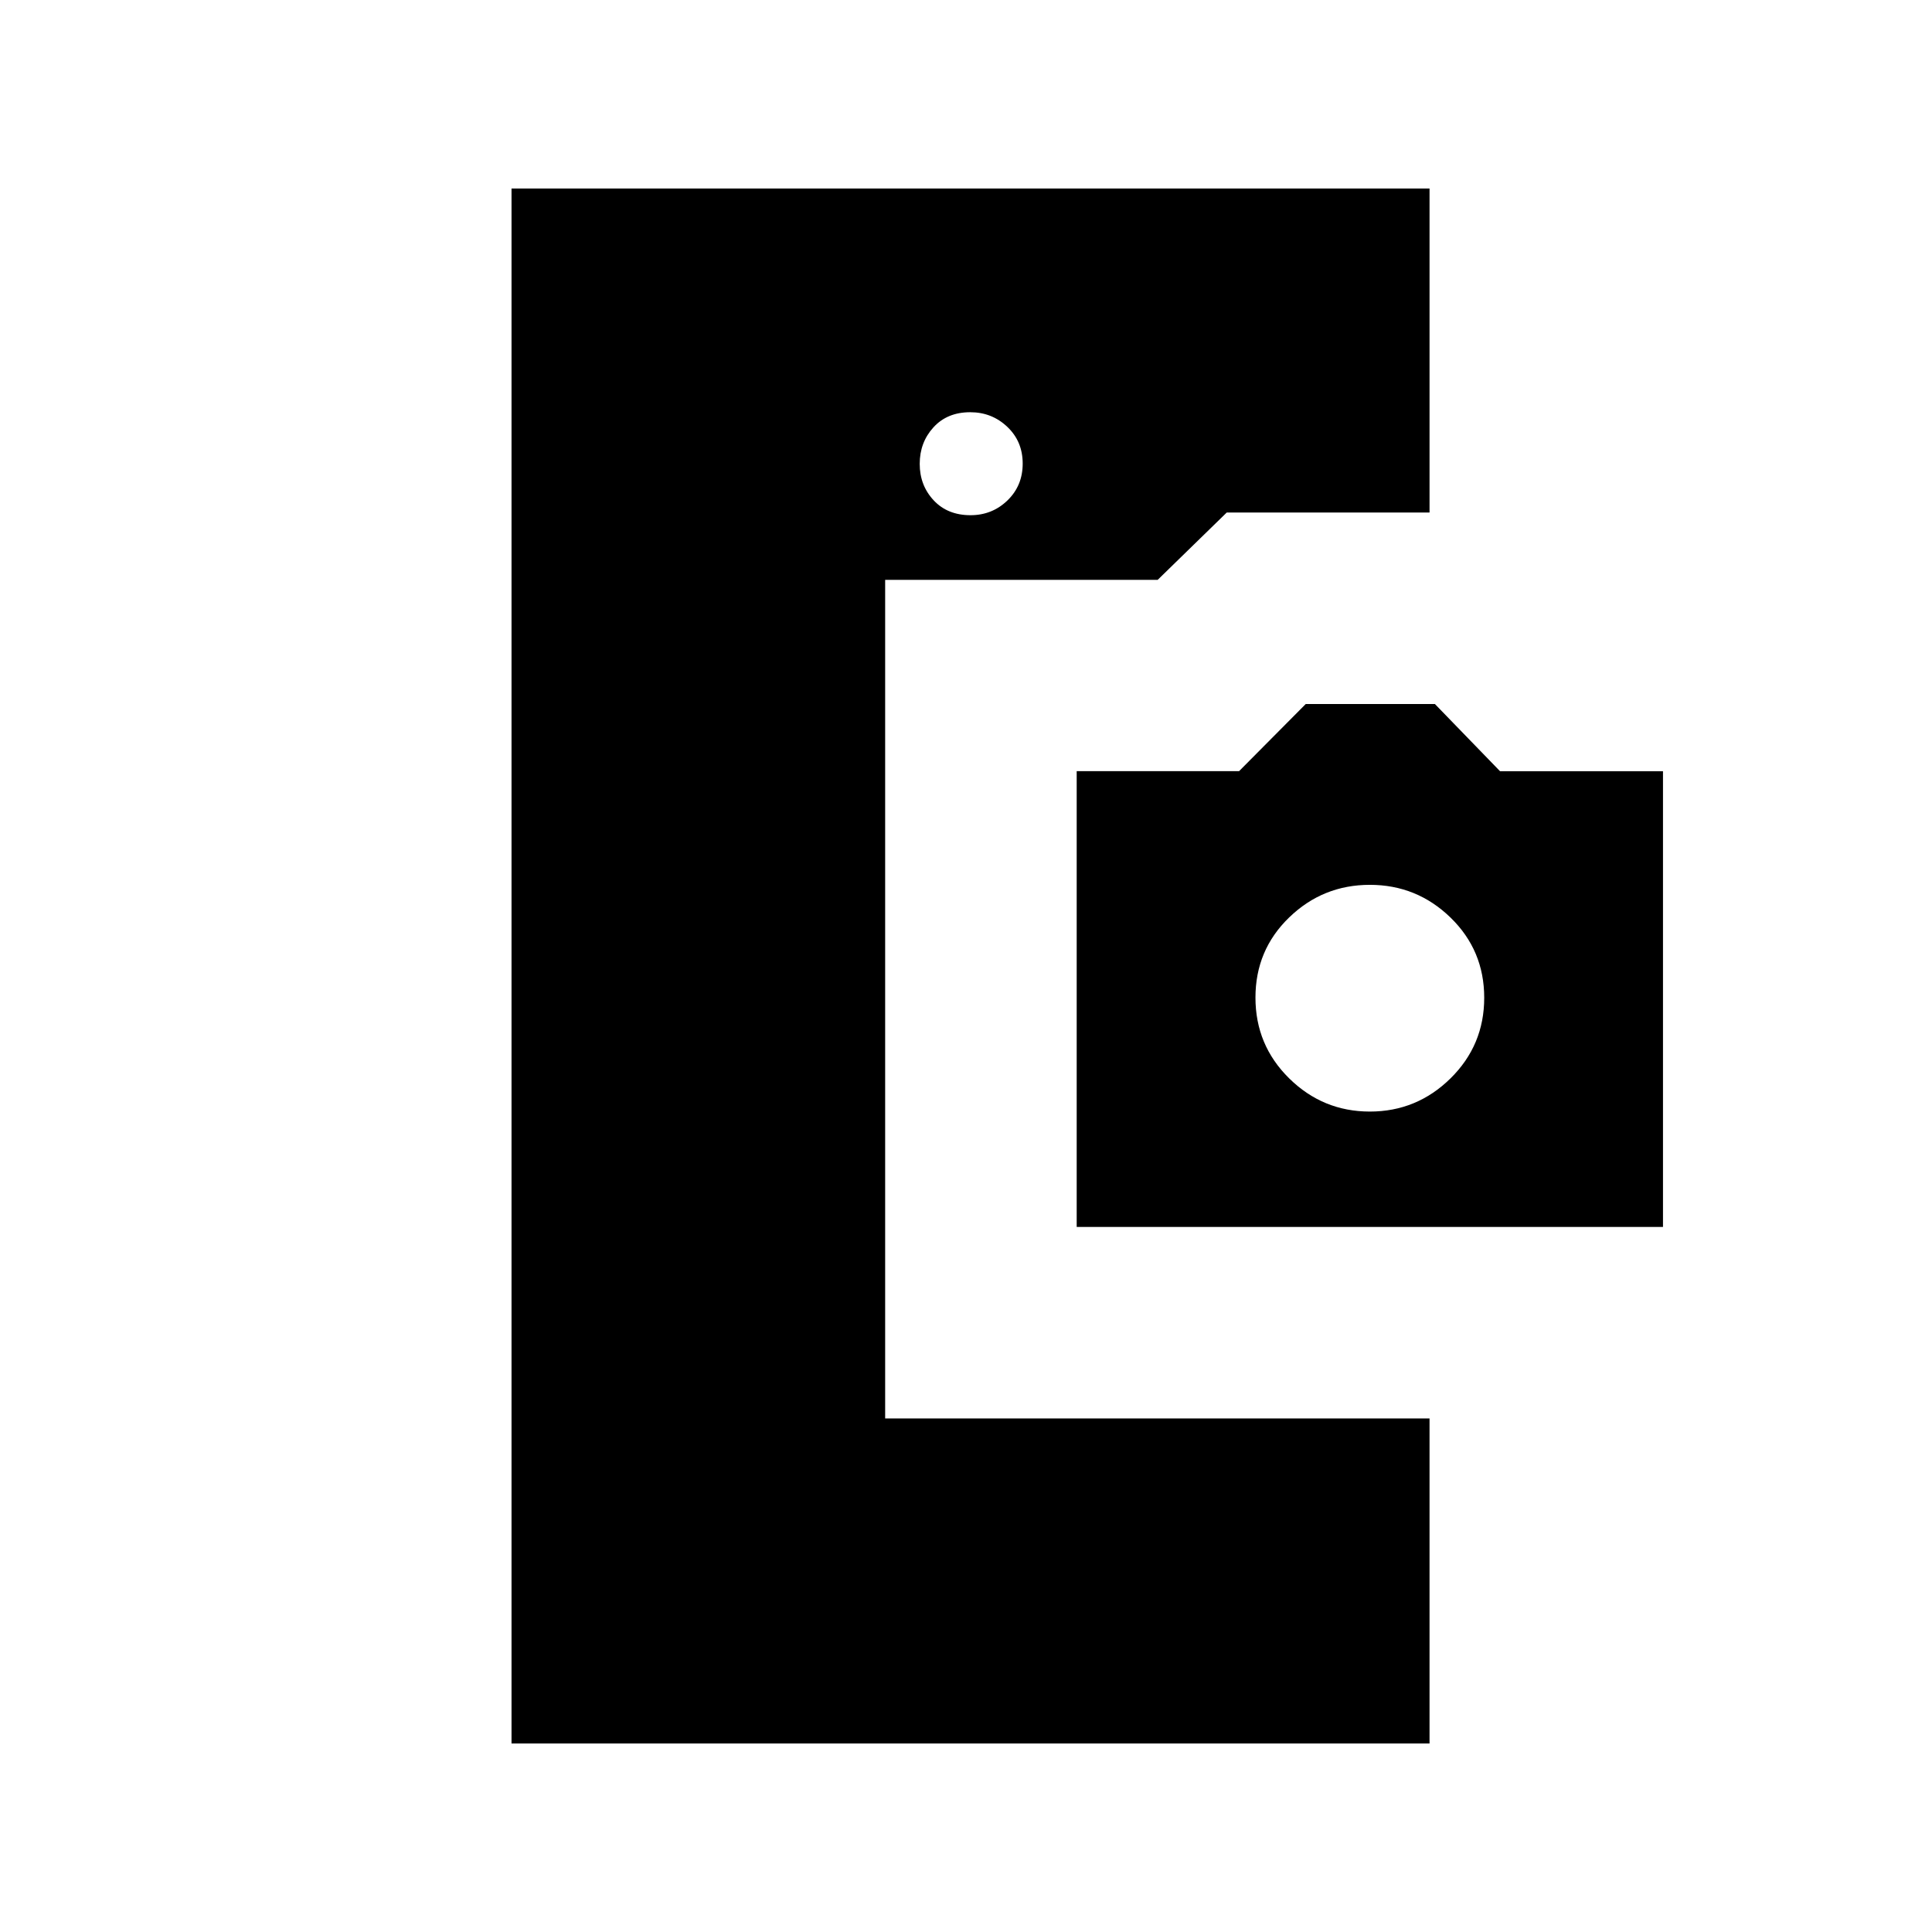 <svg xmlns="http://www.w3.org/2000/svg" height="40" viewBox="0 -960 960 960" width="40"><path d="M254.17-93.67v-772.66h456.16v161H609.56l-34.33 33.47h-135.4v416.69h270.5v161.5H254.17ZM535-350.33v-226.5h80.7l33.1-33.34H713l32.38 33.4h80.95v226.44H535Zm145.67-57.34q23.34 0 40.09-16.5 16.74-16.5 16.74-40.05 0-23.56-16.74-39.84-16.75-16.27-40.09-16.27-23.35 0-40.09 16.2-16.75 16.2-16.75 39.83t16.75 40.13q16.74 16.5 40.09 16.5ZM482.24-704q10.76 0 18.34-7.32 7.59-7.32 7.59-18.33 0-11.02-7.66-18.27-7.65-7.25-18.41-7.25-11.43 0-18.27 7.51-6.83 7.5-6.83 18.15 0 10.65 6.9 18.08 6.91 7.43 18.34 7.43Z"/></svg>